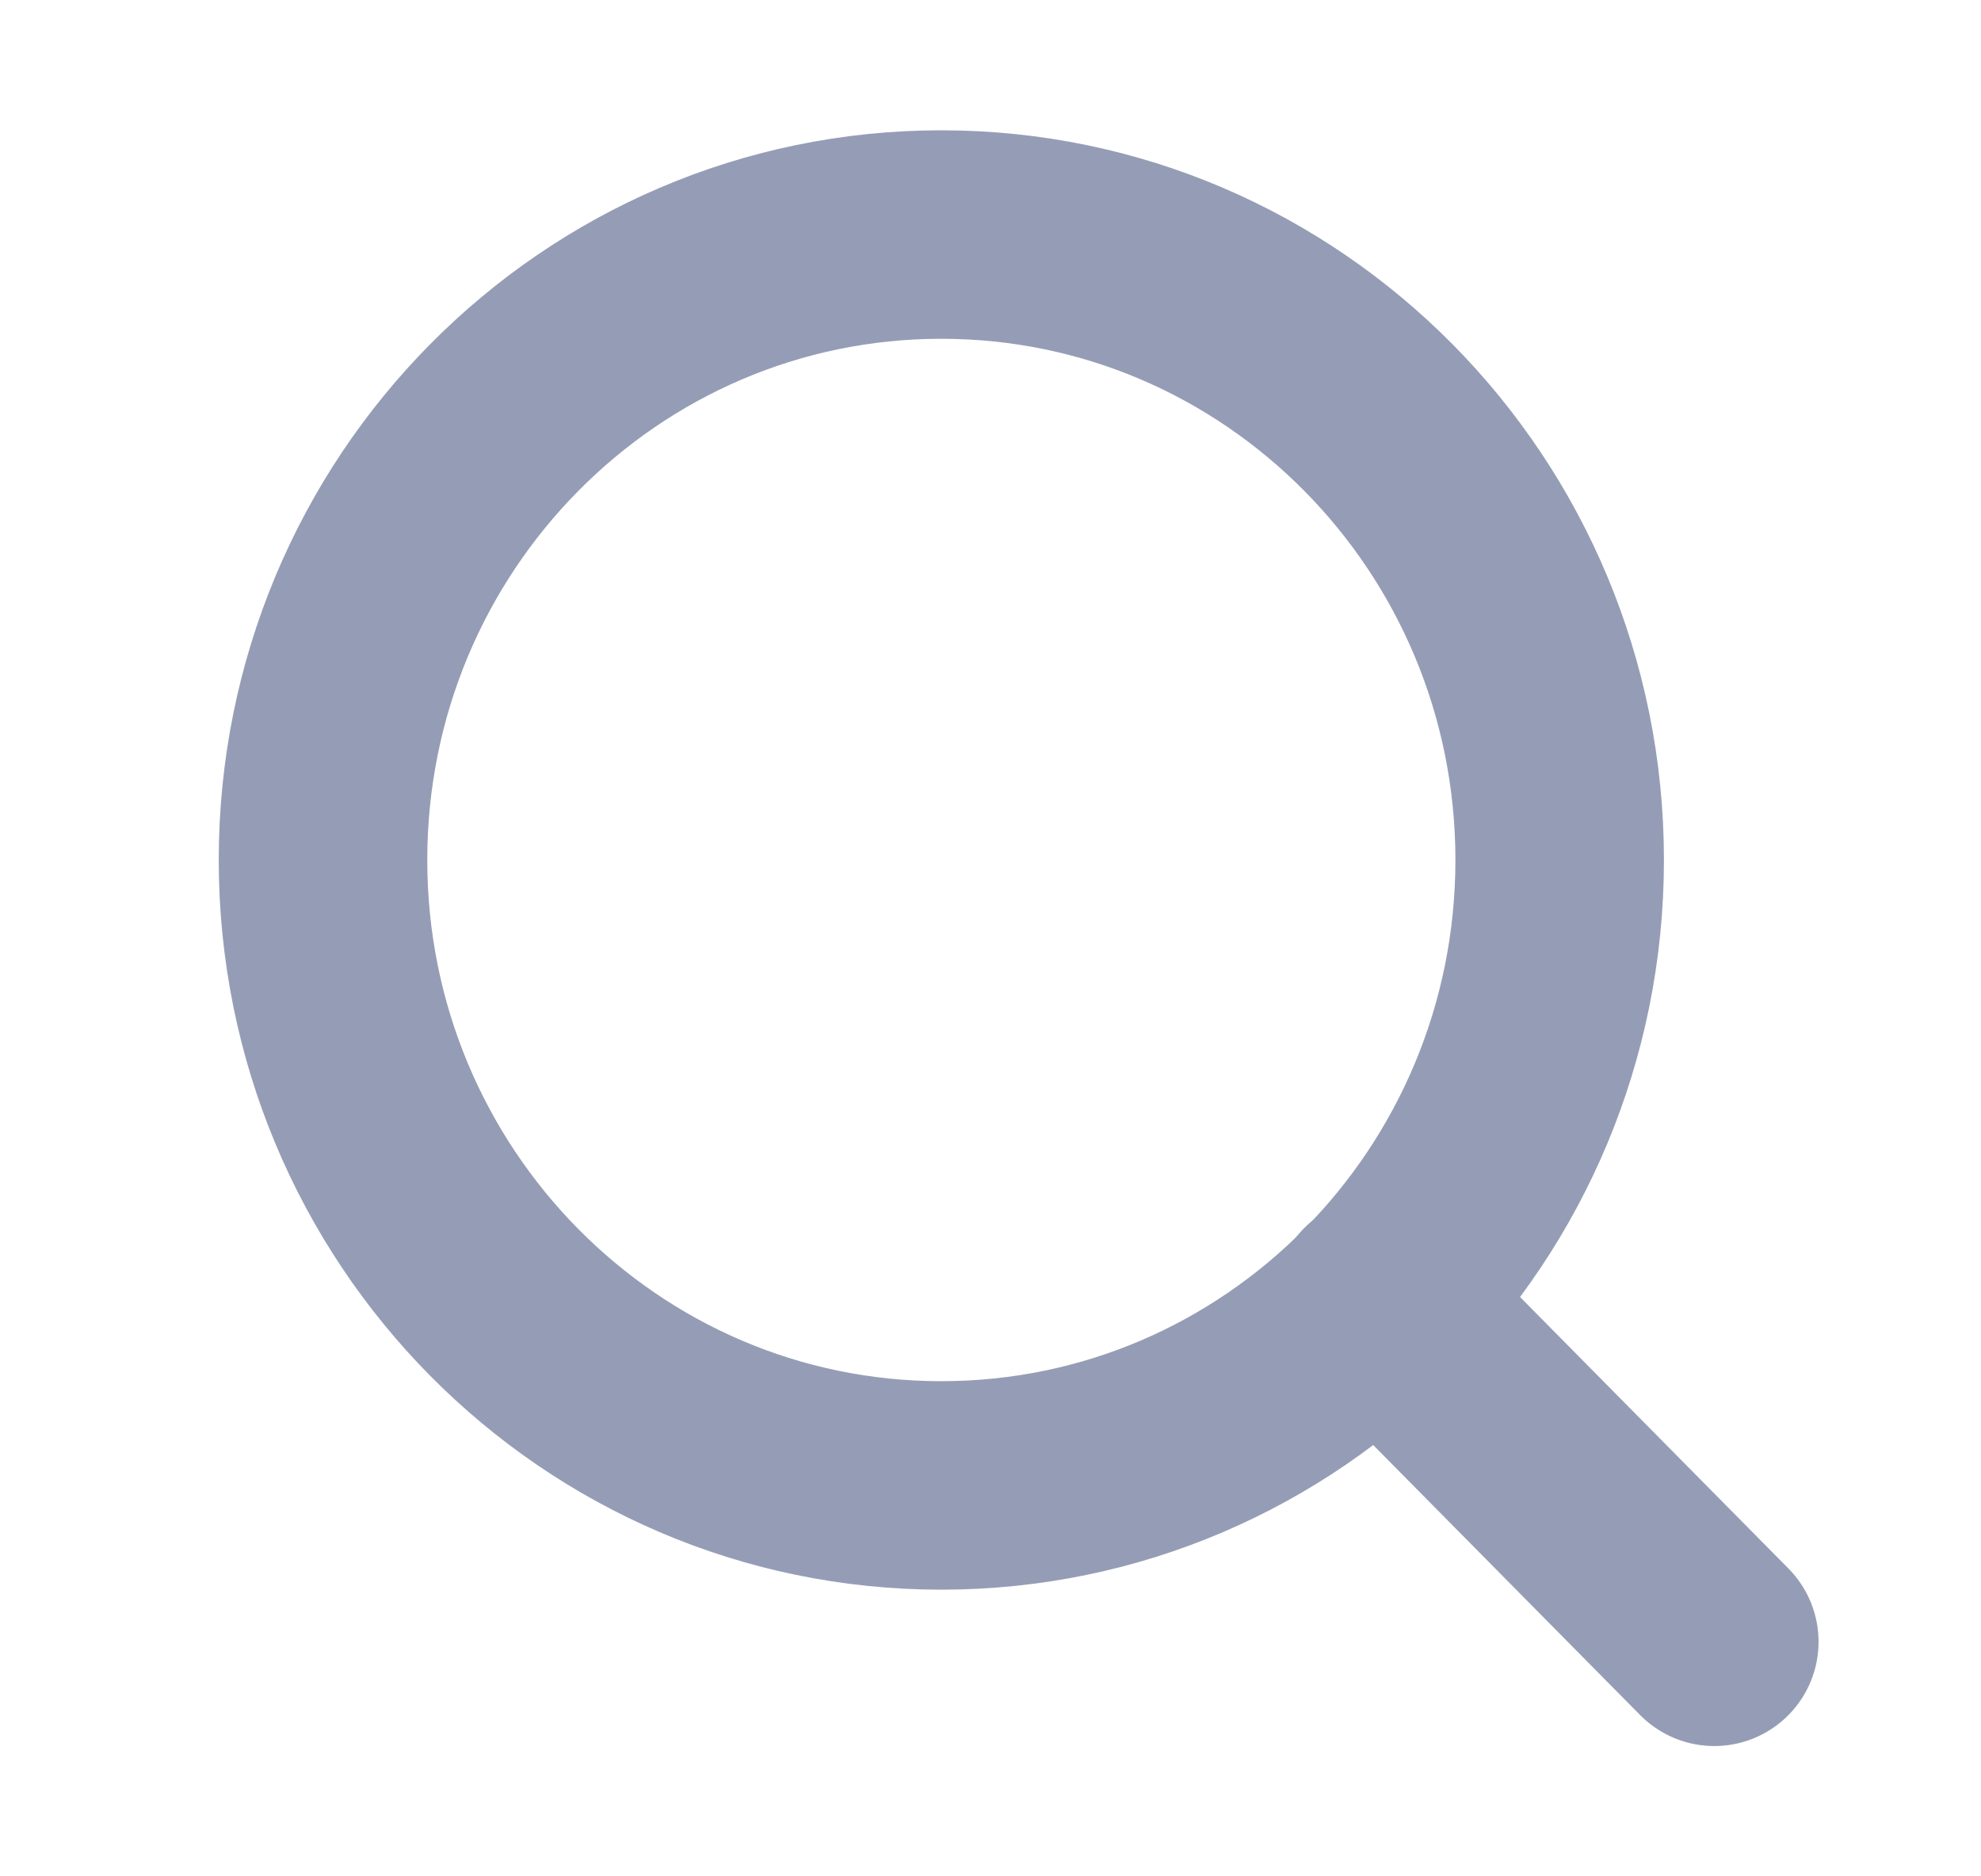 <svg width="19" height="18" viewBox="0 0 19 18" fill="none" xmlns="http://www.w3.org/2000/svg">
<path d="M9.028 14.25C12.304 14.25 14.959 11.564 14.959 8.25C14.959 4.936 12.304 2.25 9.028 2.25C5.753 2.25 3.098 4.936 3.098 8.25C3.098 11.564 5.753 14.25 9.028 14.25Z" stroke="#959DB6" stroke-width="2" stroke-linecap="round" stroke-linejoin="round"/>
<path d="M16.442 15.75L13.217 12.487" stroke="#959DB6" stroke-width="2" stroke-linecap="round" stroke-linejoin="round"/>
</svg>
